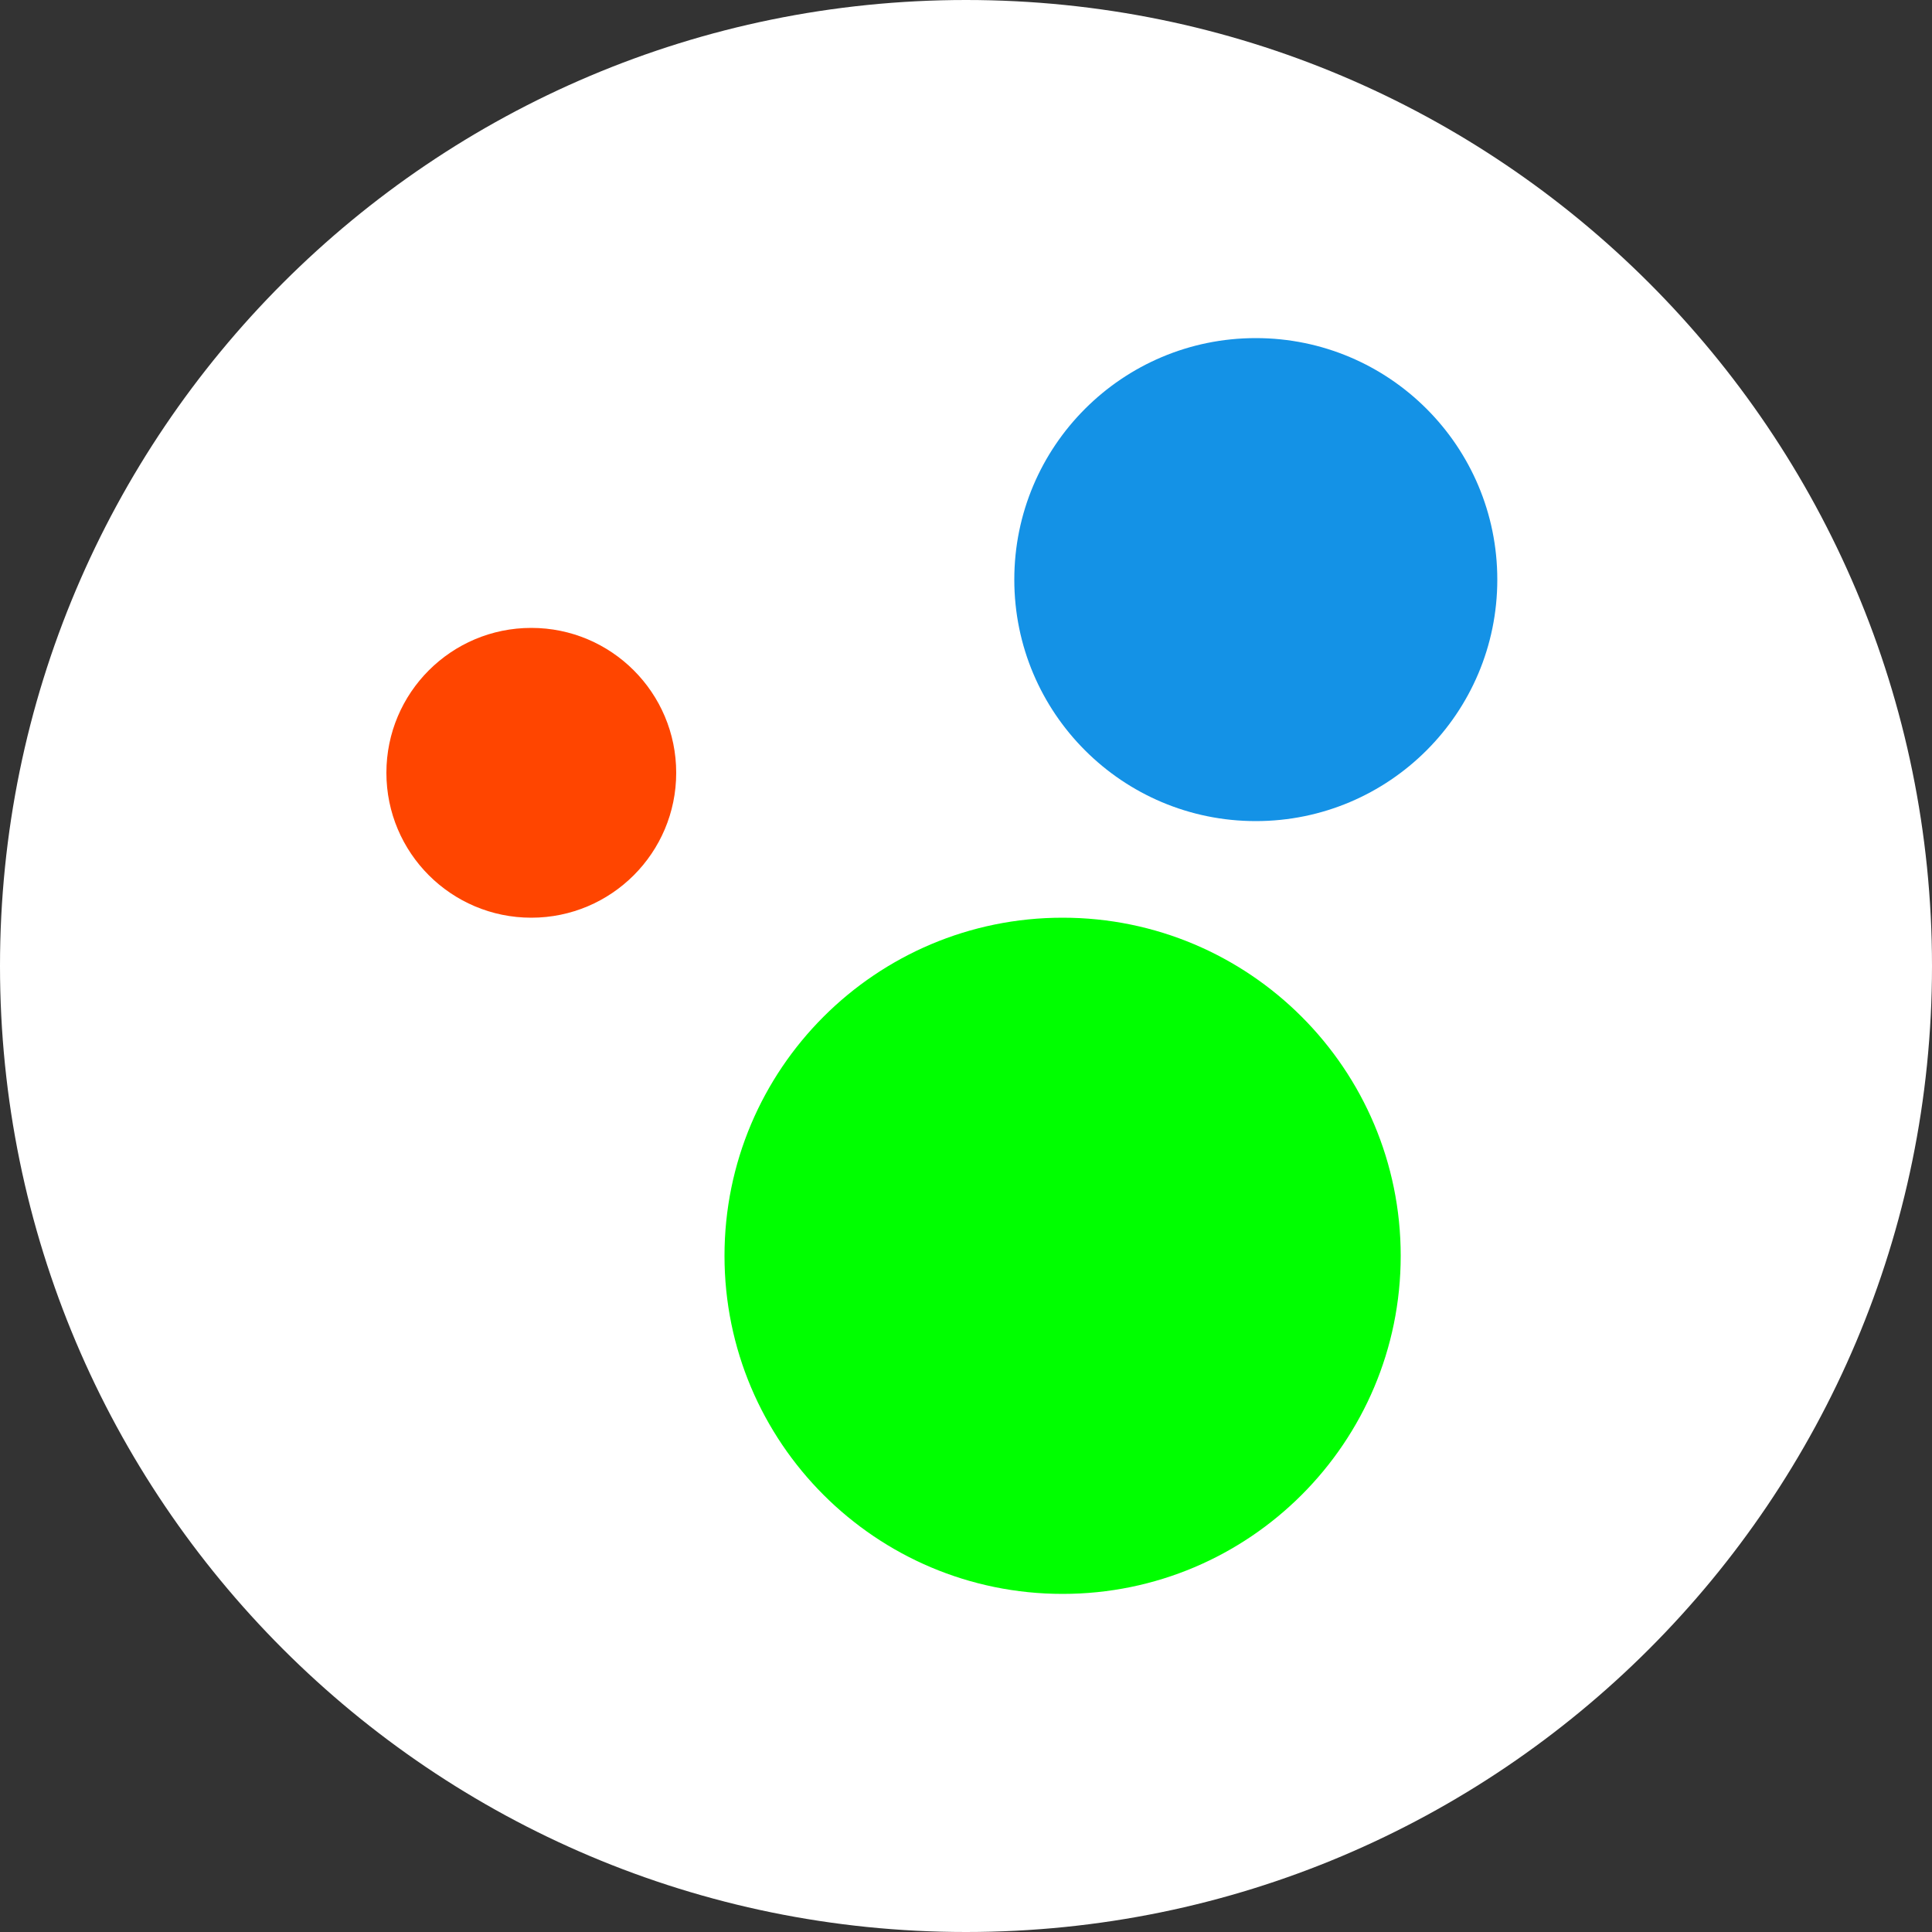<svg width="100" height="100" viewBox="0 0 100 100" fill="none" xmlns="http://www.w3.org/2000/svg">
<rect x="0" y="0" width="100" height="100" fill="#333333" stroke="none"/>
<path d="M0 50C0 22.386 22.386 0 50 0V0C77.614 0 100 22.386 100 50V50C100 77.614 77.614 100 50 100V100C22.386 100 0 77.614 0 50V50Z" fill="white"/>
<path d="M52.5 30C52.5 23.096 58.096 17.5 65 17.5C71.904 17.5 77.5 23.096 77.5 30C77.5 36.904 71.904 42.5 65 42.5C58.096 42.5 52.5 36.904 52.5 30Z" fill="#1492E6"/>
<path d="M20 40C20 35.858 23.358 32.5 27.5 32.5C31.642 32.5 35 35.858 35 40C35 44.142 31.642 47.5 27.5 47.5C23.358 47.5 20 44.142 20 40Z" fill="#FF4500"/>
<path d="M37.5 65C37.5 55.335 45.335 47.5 55 47.5C64.665 47.5 72.5 55.335 72.5 65C72.5 74.665 64.665 82.5 55 82.5C45.335 82.5 37.5 74.665 37.5 65Z" fill="#00FF00"/>
</svg>
